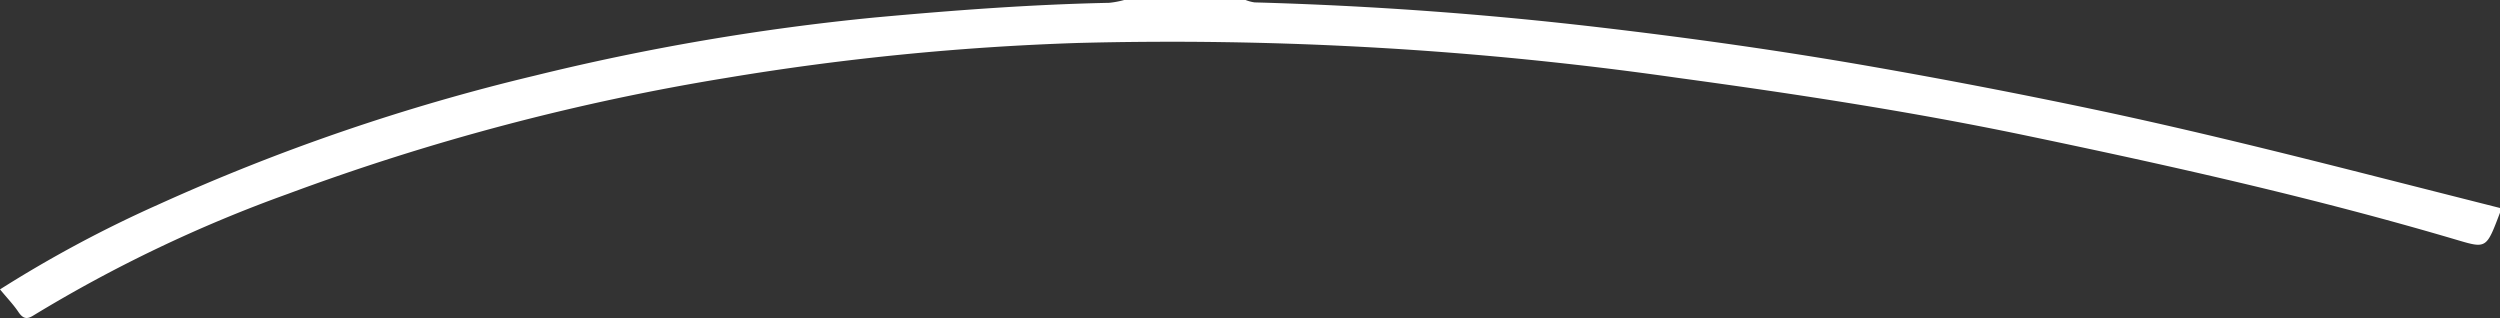 <svg xmlns="http://www.w3.org/2000/svg" width="260.5" height="33.135" viewBox="0 0 260.5 33.135">
  <rect x="0" y="0" width="260.5" height="33.135" fill="#333333" stroke="none"/>
  <path id="Path_30053" data-name="Path 30053" d="M246.415,269.159c-1.4,3.694-1.405,3.753-4.352,2.881-14.935-4.422-29.989-7.775-45.059-10.922-12.1-2.527-24.259-4.371-36.433-6.029a372.734,372.734,0,0,0-62.327-3.613,277.683,277.683,0,0,0-36.593,3.633,243.462,243.462,0,0,0-45.705,12.082,146.128,146.128,0,0,0-26.56,12.687c-.66.412-1.065.356-1.559-.378-.525-.779-1.145-1.416-1.912-2.345a128.867,128.867,0,0,1,16.474-8.829,216.839,216.839,0,0,1,39.263-13.447,249.537,249.537,0,0,1,35.441-6.059c8.126-.742,16.251-1.358,24.39-1.525a9.589,9.589,0,0,0,1.591-.3h12.619a4.161,4.161,0,0,0,.948.255q17.938.494,35.823,2.586c9.5,1.109,18.98,2.439,28.44,4.094q11.857,2.074,23.678,4.573c9.846,2.093,19.652,4.537,29.455,7.029q6.189,1.573,12.378,3.14Z" transform="translate(14.085 -247)" fill="#fff"/>
</svg>
